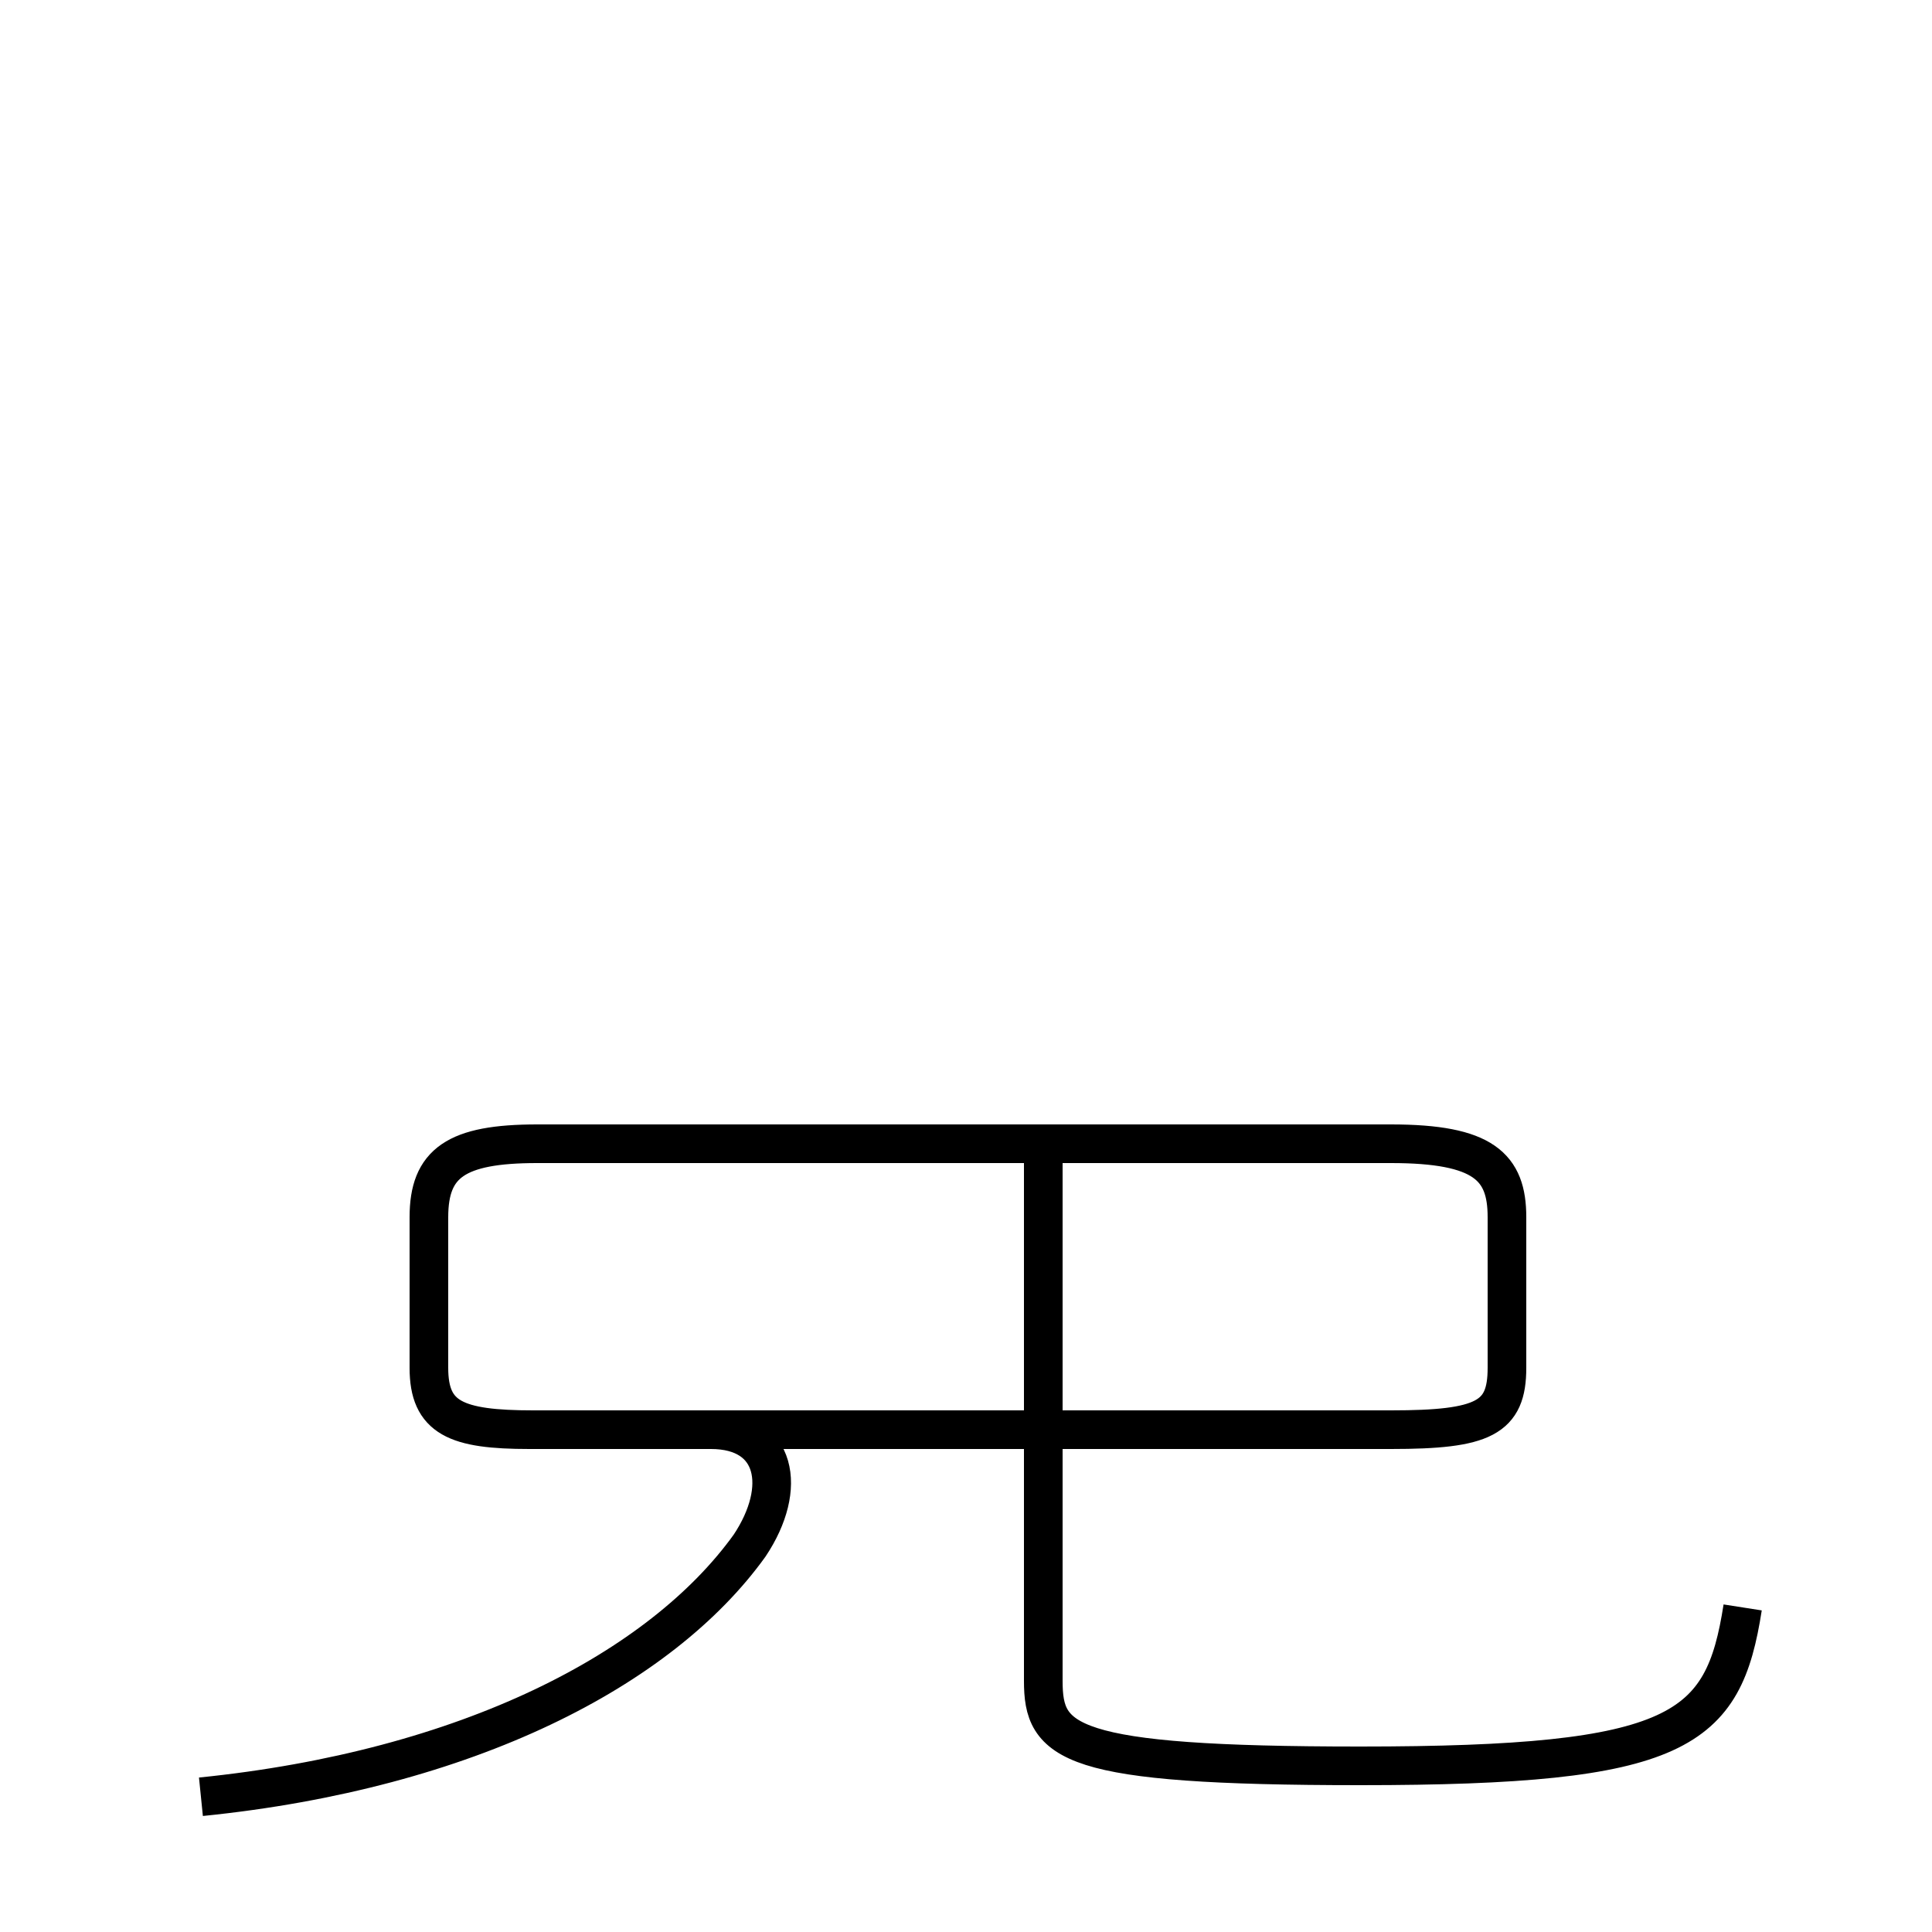 <?xml version='1.0' encoding='utf8'?>
<svg viewBox="0.0 -6.0 50.0 50.0" version="1.1" xmlns="http://www.w3.org/2000/svg">
<rect x="0.0" y="-6.0" width="50.0" height="50.0" fill="#808080" stroke="none"/>
<rect x="-1000" y="-1000" width="2000" height="2000" stroke="white" fill="white"/>
<g style="fill:white;stroke:#000000;  stroke-width:1">
<path d="M 45.1 -2.4 C 44.6 0.8 43.5 1.7 35.2 1.7 C 27.6 1.7 27.0 1.1 27.0 -0.5 L 27.0 -14.3 M 5.2 2.5 C 12.1 1.8 17.1 -0.8 19.4 -4.0 C 20.4 -5.5 20.1 -7.0 18.4 -7.0 L 13.7 -7.0 C 11.8 -7.0 11.1 -7.3 11.1 -8.6 L 11.1 -12.5 C 11.1 -13.9 11.8 -14.4 13.9 -14.4 L 36.0 -14.4 C 38.4 -14.4 39.0 -13.8 39.0 -12.5 L 39.0 -8.6 C 39.0 -7.3 38.4 -7.0 36.0 -7.0 L 13.8 -7.0 C 11.8 -7.0 11.1 -7.3 11.1 -8.6 L 11.1 -12.5 C 11.1 -13.9 11.8 -14.4 13.9 -14.4 L 36.0 -14.4 C 38.4 -14.4 39.0 -13.8 39.0 -12.5 L 39.0 -8.6 C 39.0 -7.3 38.4 -7.0 36.0 -7.0 L 13.8 -7.0 C 11.8 -7.0 11.1 -7.3 11.1 -8.6 L 11.1 -12.5 C 11.1 -13.9 11.8 -14.4 13.9 -14.4 L 36.0 -14.4 C 38.4 -14.4 39.0 -13.8 39.0 -12.5 L 39.0 -8.6 C 39.0 -7.3 38.4 -7.0 36.0 -7.0 L 13.8 -7.0 C 11.8 -7.0 11.1 -7.3 11.1 -8.6 L 11.1 -12.5 C 11.1 -13.9 11.8 -14.4 13.9 -14.4 L 36.0 -14.4 C 38.4 -14.4 39.0 -13.8 39.0 -12.5 L 39.0 -8.6 C 39.0 -7.3 38.4 -7.0 36.0 -7.0 L 13.8 -7.0 C 11.8 -7.0 11.1 -7.3 11.1 -8.6 L 11.1 -12.5 C 11.1 -13.9 11.8 -14.4 13.9 -14.4 L 36.0 -14.4 C 38.4 -14.4 39.0 -13.8 39.0 -12.5 L 39.0 -8.6 C 39.0 -7.3 38.4 -7.0 36.0 -7.0 L 13.8 -7.0 C 11.8 -7.0 11.1 -7.3 11.1 -8.6 L 11.1 -12.5 C 11.1 -13.9 11.8 -14.4 13.9 -14.4 L 36.0 -14.4 C 38.4 -14.4 39.0 -13.8 39.0 -12.5 L 39.0 -8.6 C 39.0 -7.3 38.4 -7.0 36.0 -7.0 L 13.8 -7.0 C 11.8 -7.0 11.1 -7.3 11.1 -8.6" transform="translate(0.0, 38.0)" />
</g>
</svg>